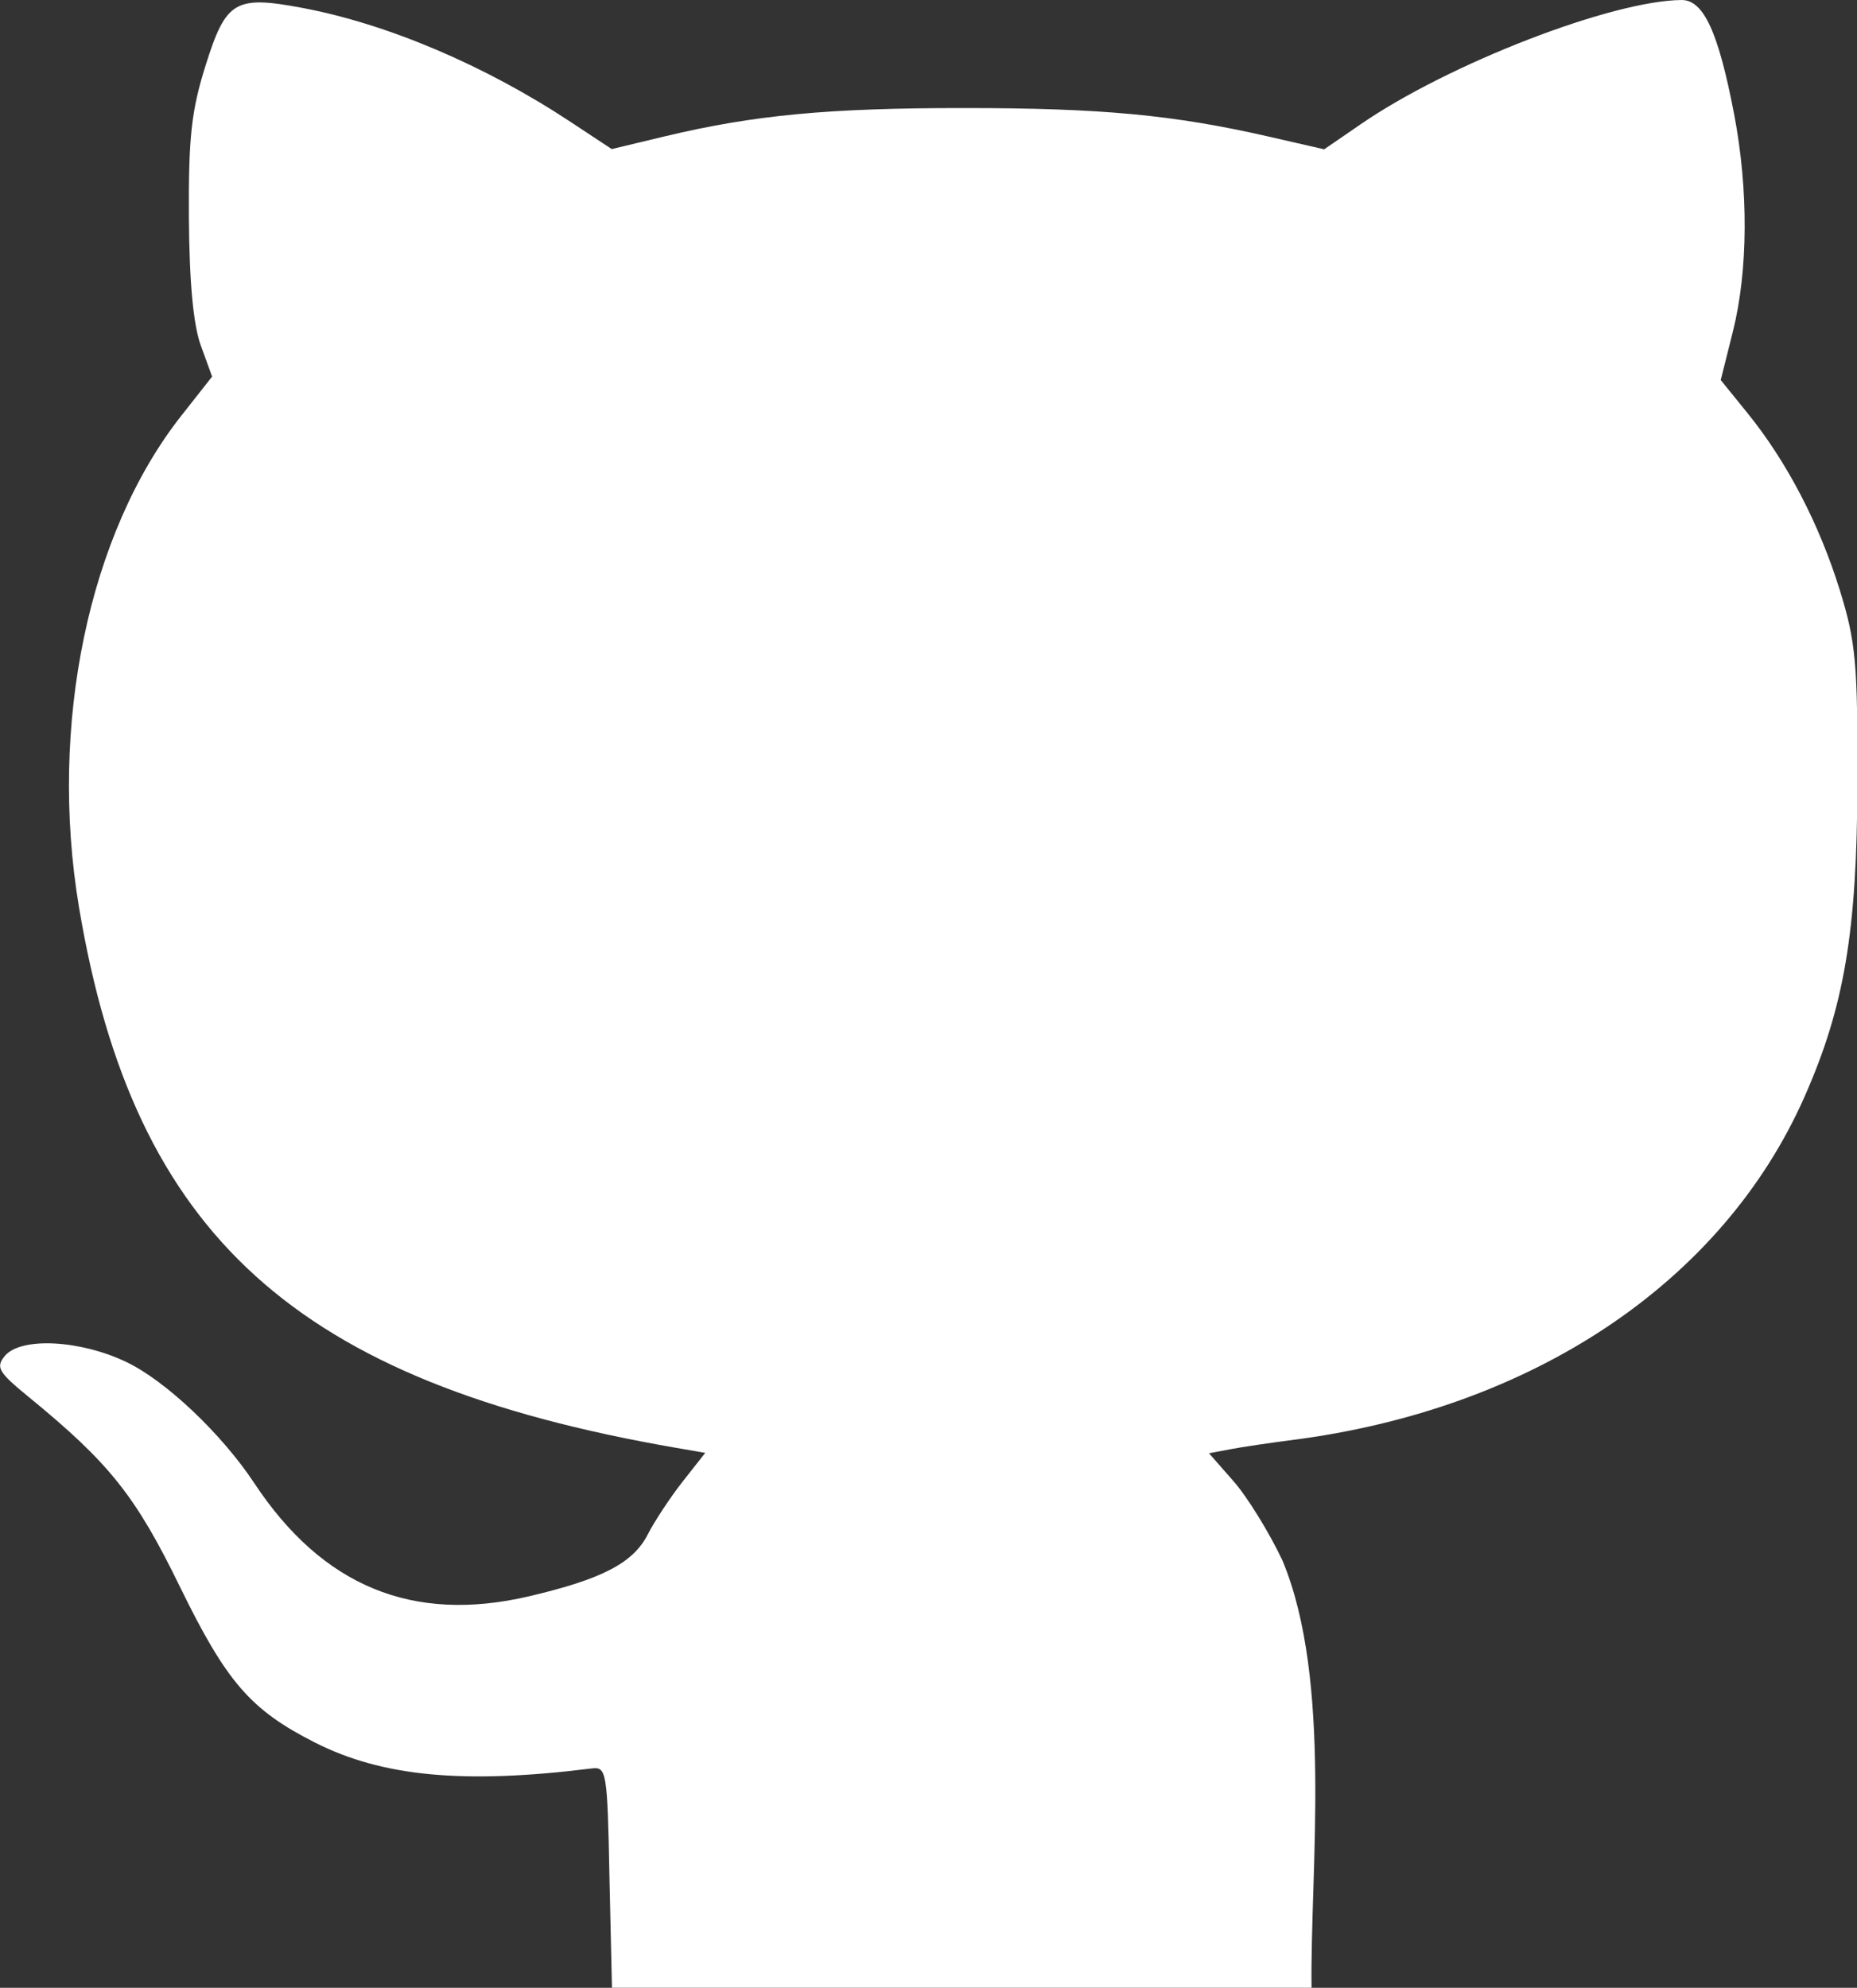 <?xml version="1.0" encoding="UTF-8" standalone="no"?>
<svg
   xmlns:dc="http://purl.org/dc/elements/1.1/"
   xmlns:cc="http://creativecommons.org/ns#"
   xmlns:rdf="http://www.w3.org/1999/02/22-rdf-syntax-ns#"
   xmlns:svg="http://www.w3.org/2000/svg"
   xmlns="http://www.w3.org/2000/svg"
   xmlns:sodipodi="http://sodipodi.sourceforge.net/DTD/sodipodi-0.dtd"
   xmlns:inkscape="http://www.inkscape.org/namespaces/inkscape"
   width="23.672"
   height="25.336"
   id="svg3433"
   version="1.1"
   inkscape:version="1.0.1 (3bc2e813f5, 2020-09-07)"
   sodipodi:docname="github.svg">
  <rect width="100%" height="100%" fill="#333333" stroke="none"/>
  <defs
     id="defs3435" />
  <sodipodi:namedview
     id="base"
     pagecolor="#ffffff"
     bordercolor="#666666"
     borderopacity="1.0"
     inkscape:pageopacity="0.0"
     inkscape:pageshadow="2"
     inkscape:zoom="3.959798"
     inkscape:cx="11.835991"
     inkscape:cy="0.30570729"
     inkscape:document-units="px"
     inkscape:current-layer="layer1"
     showgrid="false"
     inkscape:window-width="1920"
     inkscape:window-height="1017"
     inkscape:window-x="-8"
     inkscape:window-y="-8"
     inkscape:window-maximized="1"
     inkscape:document-rotation="0"
     fit-margin-top="0"
     fit-margin-left="0"
     fit-margin-right="0"
     fit-margin-bottom="0" />
  <g
     inkscape:label="Layer 1"
     inkscape:groupmode="layer"
     id="layer1"
     transform="translate(-363.164,-519.694)">
    <path
       sodipodi:nodetypes="ssssssssssscssscssssscscscscsscsssssscsccccs"
       inkscape:connector-curvature="0"
       id="path3612"
       d="m 370.933,543.62 c -0.026,-1.345 -0.037,-1.409 -0.225,-1.386 -1.629,0.203 -2.671,0.106 -3.531,-0.331 -0.819,-0.415 -1.126,-0.769 -1.721,-1.988 -0.564,-1.156 -0.898,-1.575 -1.929,-2.418 -0.384,-0.314 -0.42,-0.377 -0.302,-0.52 0.202,-0.243 0.953,-0.207 1.546,0.075 0.502,0.238 1.217,0.915 1.634,1.545 0.87,1.316 2.019,1.79 3.502,1.443 0.931,-0.218 1.328,-0.424 1.514,-0.788 0.087,-0.17 0.287,-0.473 0.445,-0.674 l 0.288,-0.366 -0.375,-0.065 c -4.845,-0.838 -6.908,-2.706 -7.608,-6.89 -0.388,-2.319 0.122,-4.766 1.307,-6.268 l 0.39,-0.495 -0.144,-0.396 c -0.096,-0.262 -0.147,-0.814 -0.152,-1.633 -0.006,-1.021 0.031,-1.361 0.215,-1.944 0.257,-0.817 0.375,-0.887 1.228,-0.727 1.087,0.204 2.334,0.734 3.426,1.456 l 0.521,0.344 0.667,-0.16 c 1.144,-0.274 2.093,-0.364 3.834,-0.363 1.741,3e-4 2.663,0.087 3.874,0.364 l 0.707,0.162 0.463,-0.318 c 1.121,-0.772 3.204,-1.578 4.092,-1.585 0.281,-0.002 0.47,0.407 0.671,1.457 0.184,0.963 0.178,1.991 -0.015,2.764 l -0.156,0.623 0.342,0.422 c 0.499,0.616 0.913,1.409 1.175,2.253 0.205,0.661 0.23,0.931 0.225,2.474 -0.005,1.881 -0.168,2.842 -0.674,3.986 -1.046,2.366 -3.469,3.986 -6.546,4.377 -0.272,0.035 -0.619,0.086 -0.77,0.115 l -0.275,0.052 0.314,0.358 c 0.173,0.197 0.453,0.65 0.621,1.006 0.641,1.531 0.352,3.965 0.372,5.448 h -4.459 -4.459 z"
       style="fill:#FFFFFF" />
  </g>
</svg>
